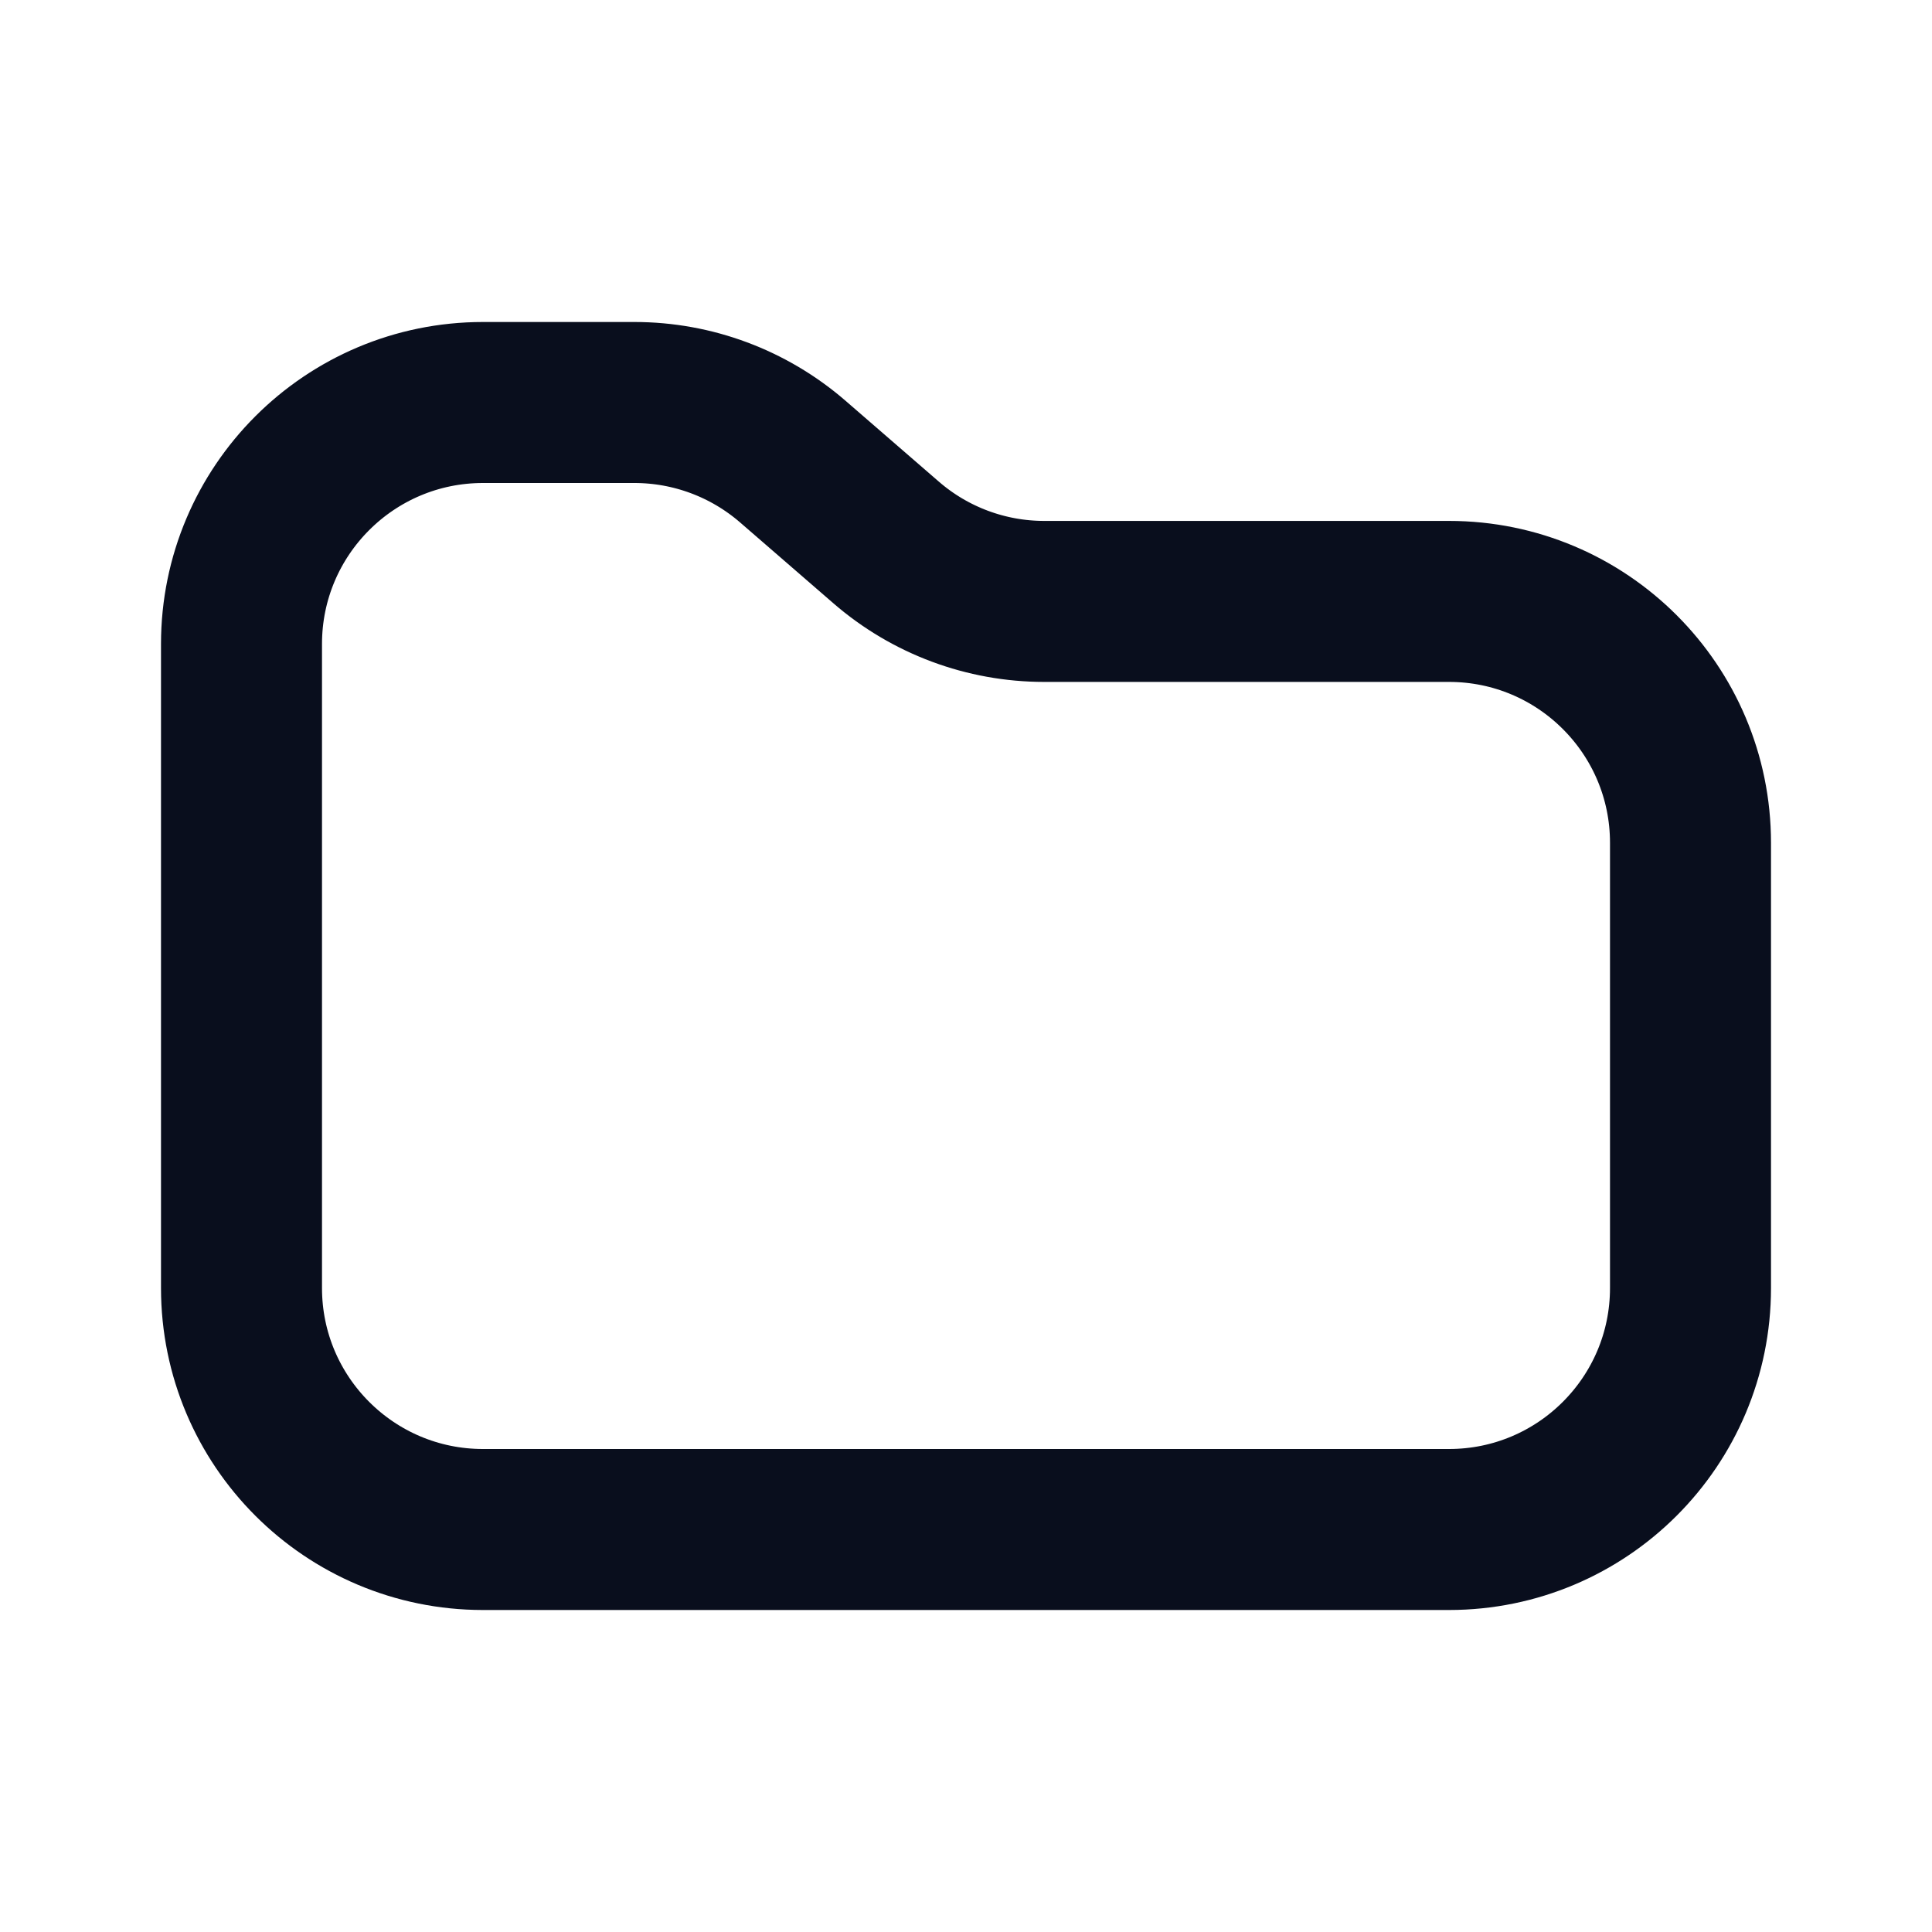 <svg width="24" height="24" viewBox="0 0 24 24" fill="none" xmlns="http://www.w3.org/2000/svg">
<path d="M6 19H18C19.657 19 21 17.657 21 16V10.47C21 8.814 19.657 7.471 18 7.471H12.971C12.25 7.471 11.552 7.211 11.007 6.738L9.846 5.732C9.3 5.26 8.603 5 7.881 5H6C4.343 5 3 6.343 3 8V16C3 17.657 4.343 19 6 19Z" stroke="#090E1D" stroke-width="2"/>
</svg>
